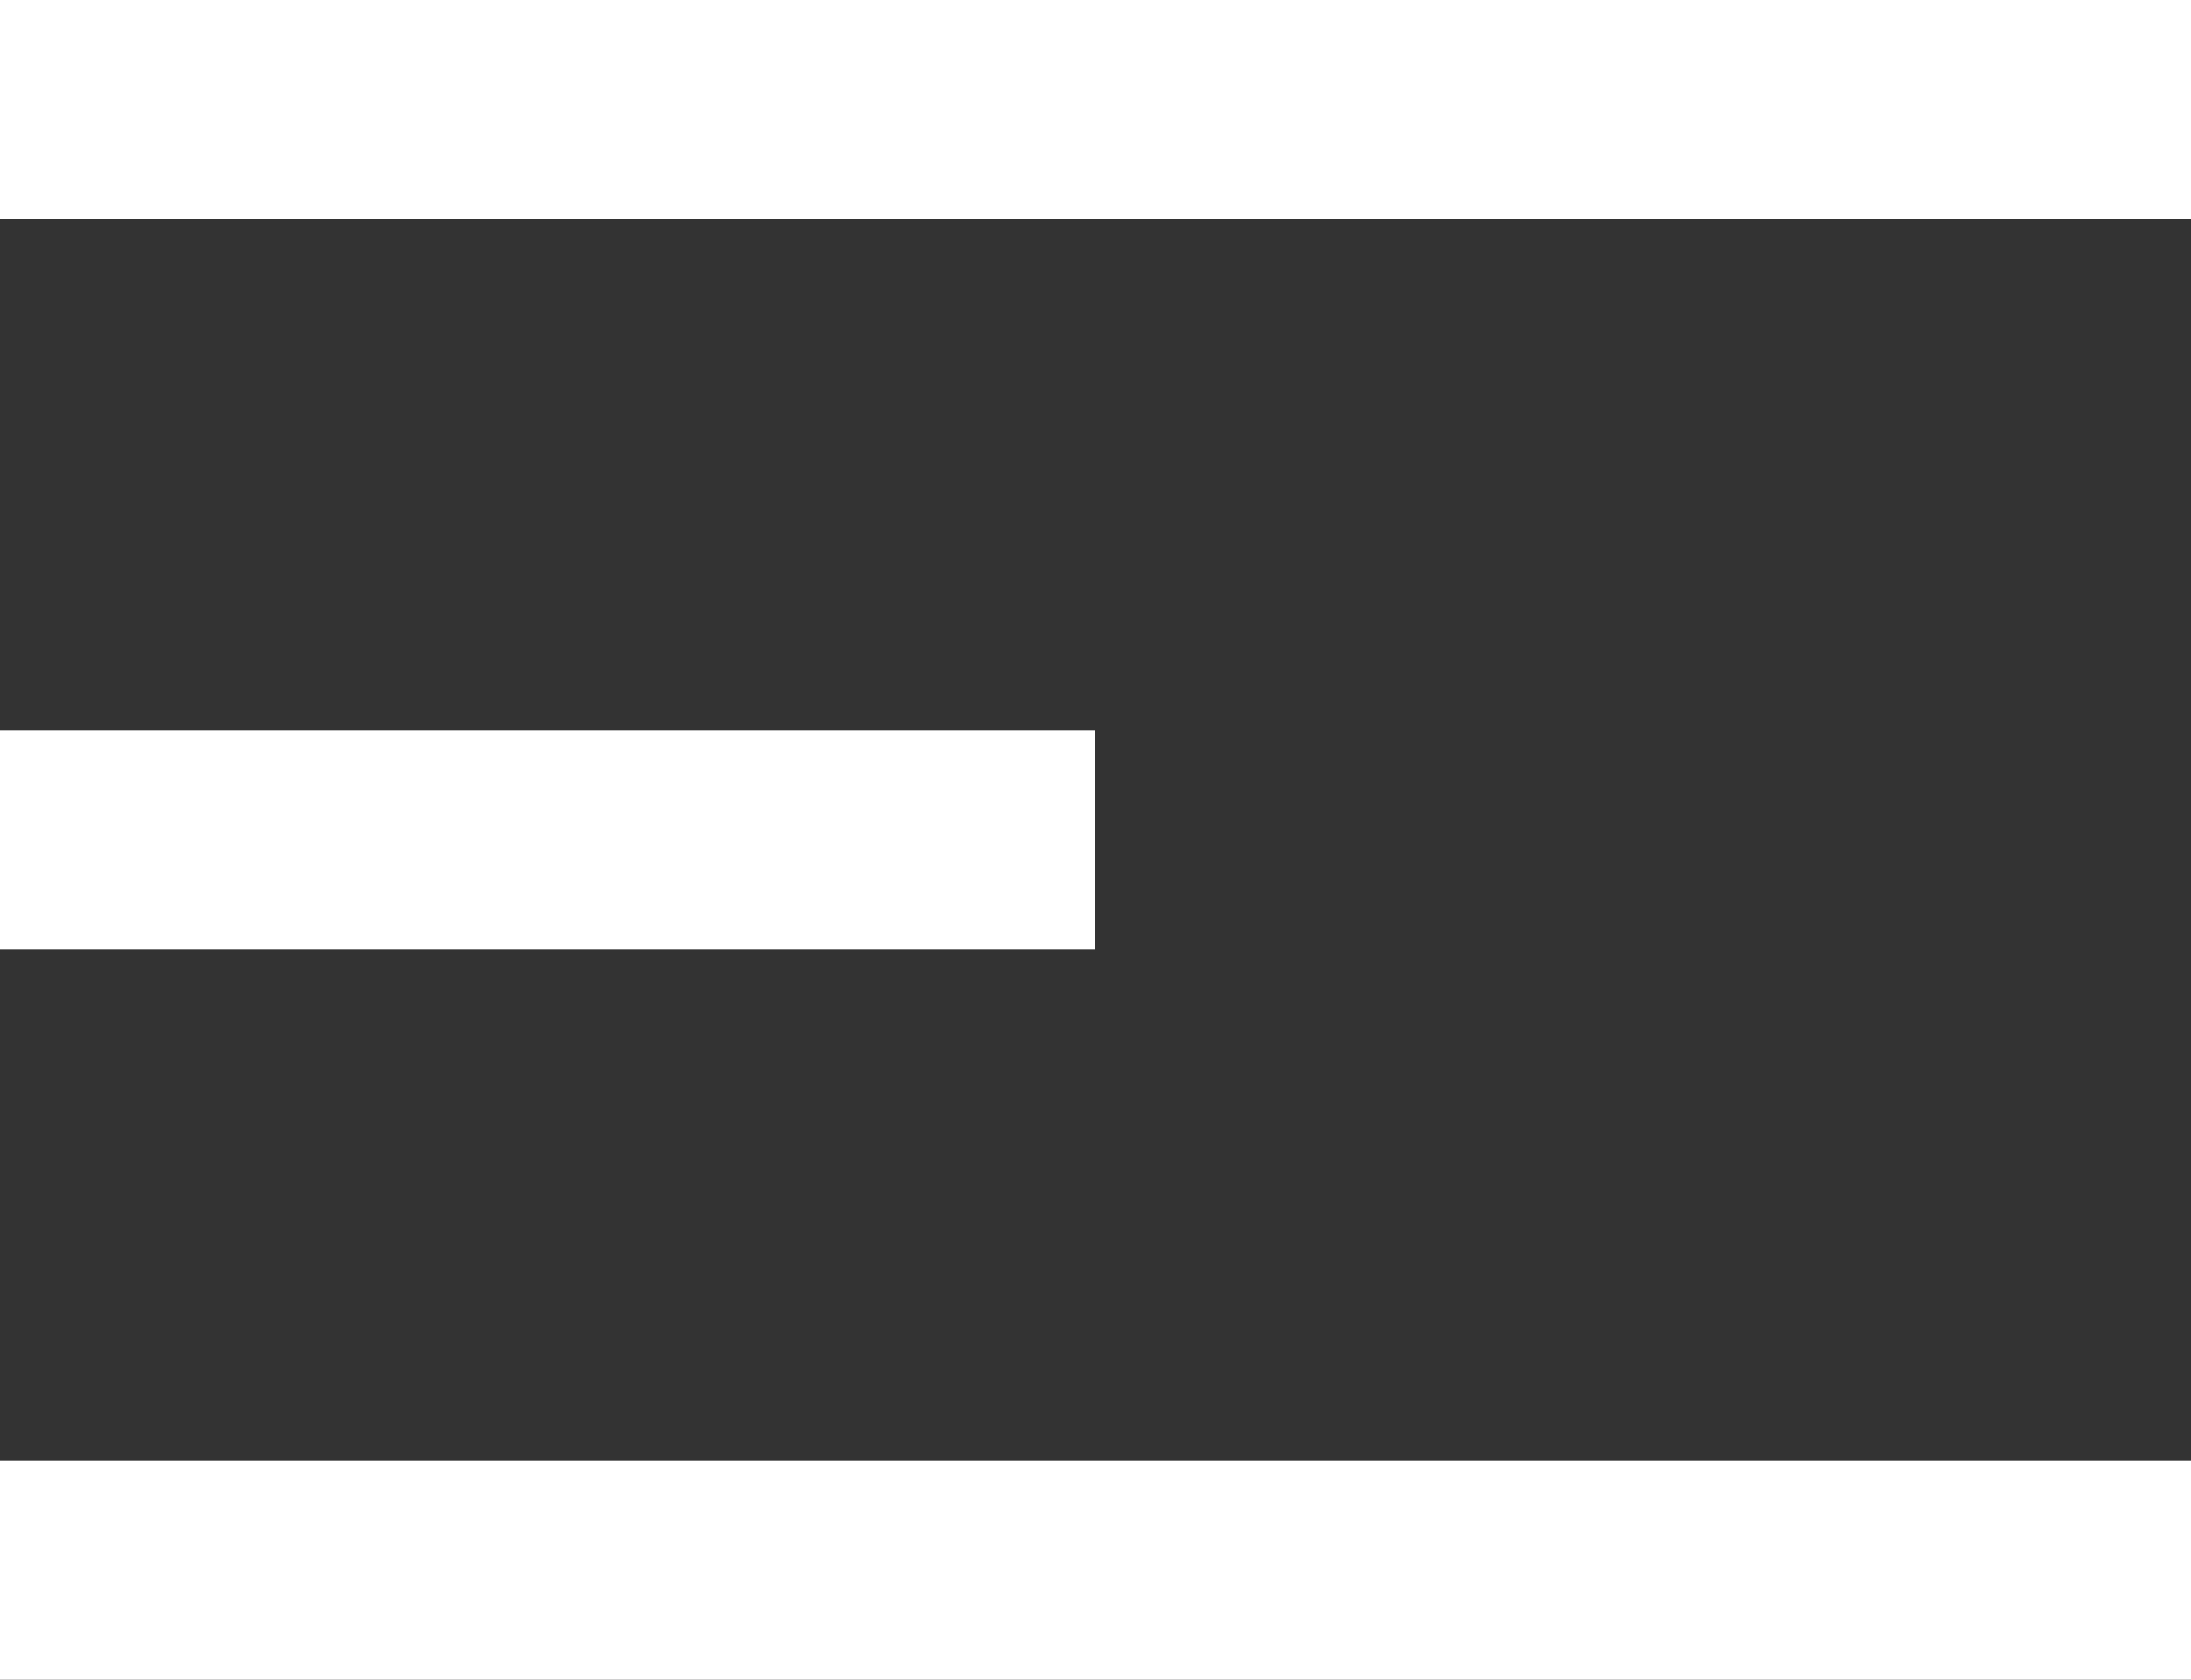 <svg width="30" height="23" viewBox="0 0 30 23" fill="none" xmlns="http://www.w3.org/2000/svg">
<rect x="0" y="0" width="30" height="23" fill="#333333" stroke="none"/>
<line y1="1.5" x2="30" y2="1.5" stroke="white" stroke-width="3"/>
<line y1="11.5" x2="15" y2="11.5" stroke="white" stroke-width="3"/>
<line y1="21.5" x2="30" y2="21.5" stroke="white" stroke-width="3"/>
</svg>
